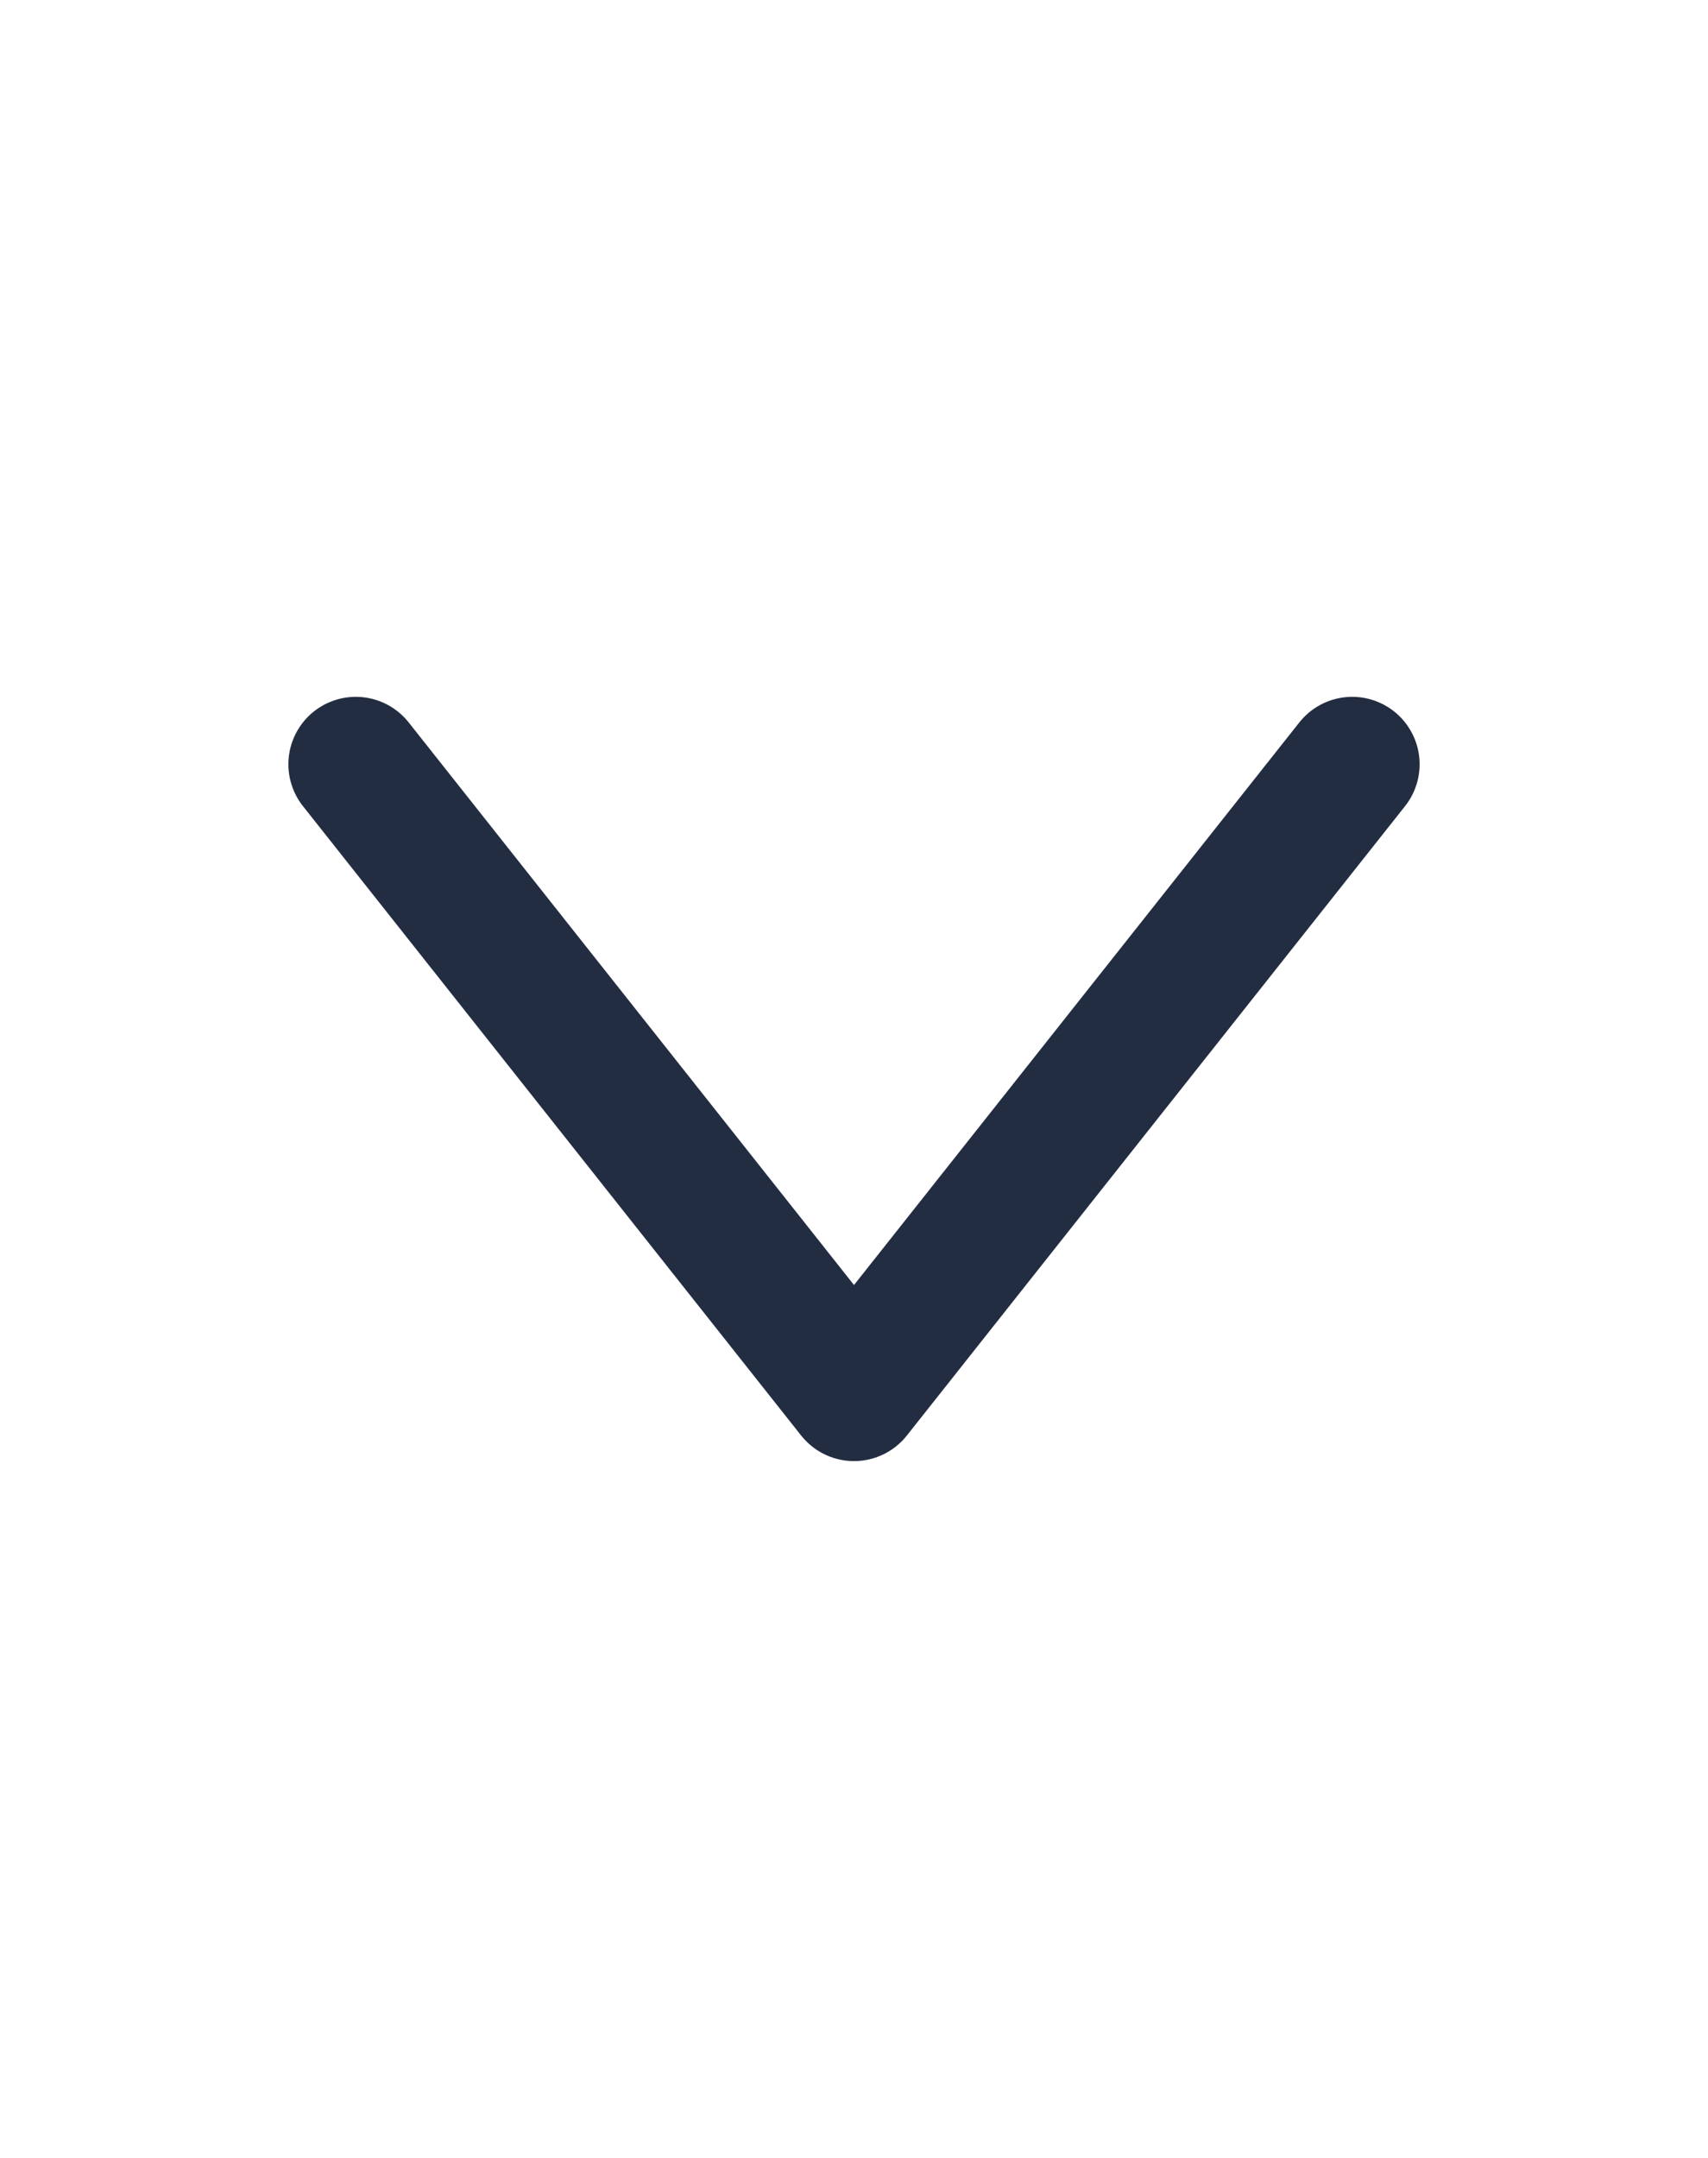<svg width="19" height="24" viewBox="0 0 19 24" fill="none" xmlns="http://www.w3.org/2000/svg">
<path d="M15.042 8.5L9.5 15.5L3.958 8.5" stroke="#232D42" stroke-width="1.5" stroke-linecap="round" stroke-linejoin="round"/>
</svg>
